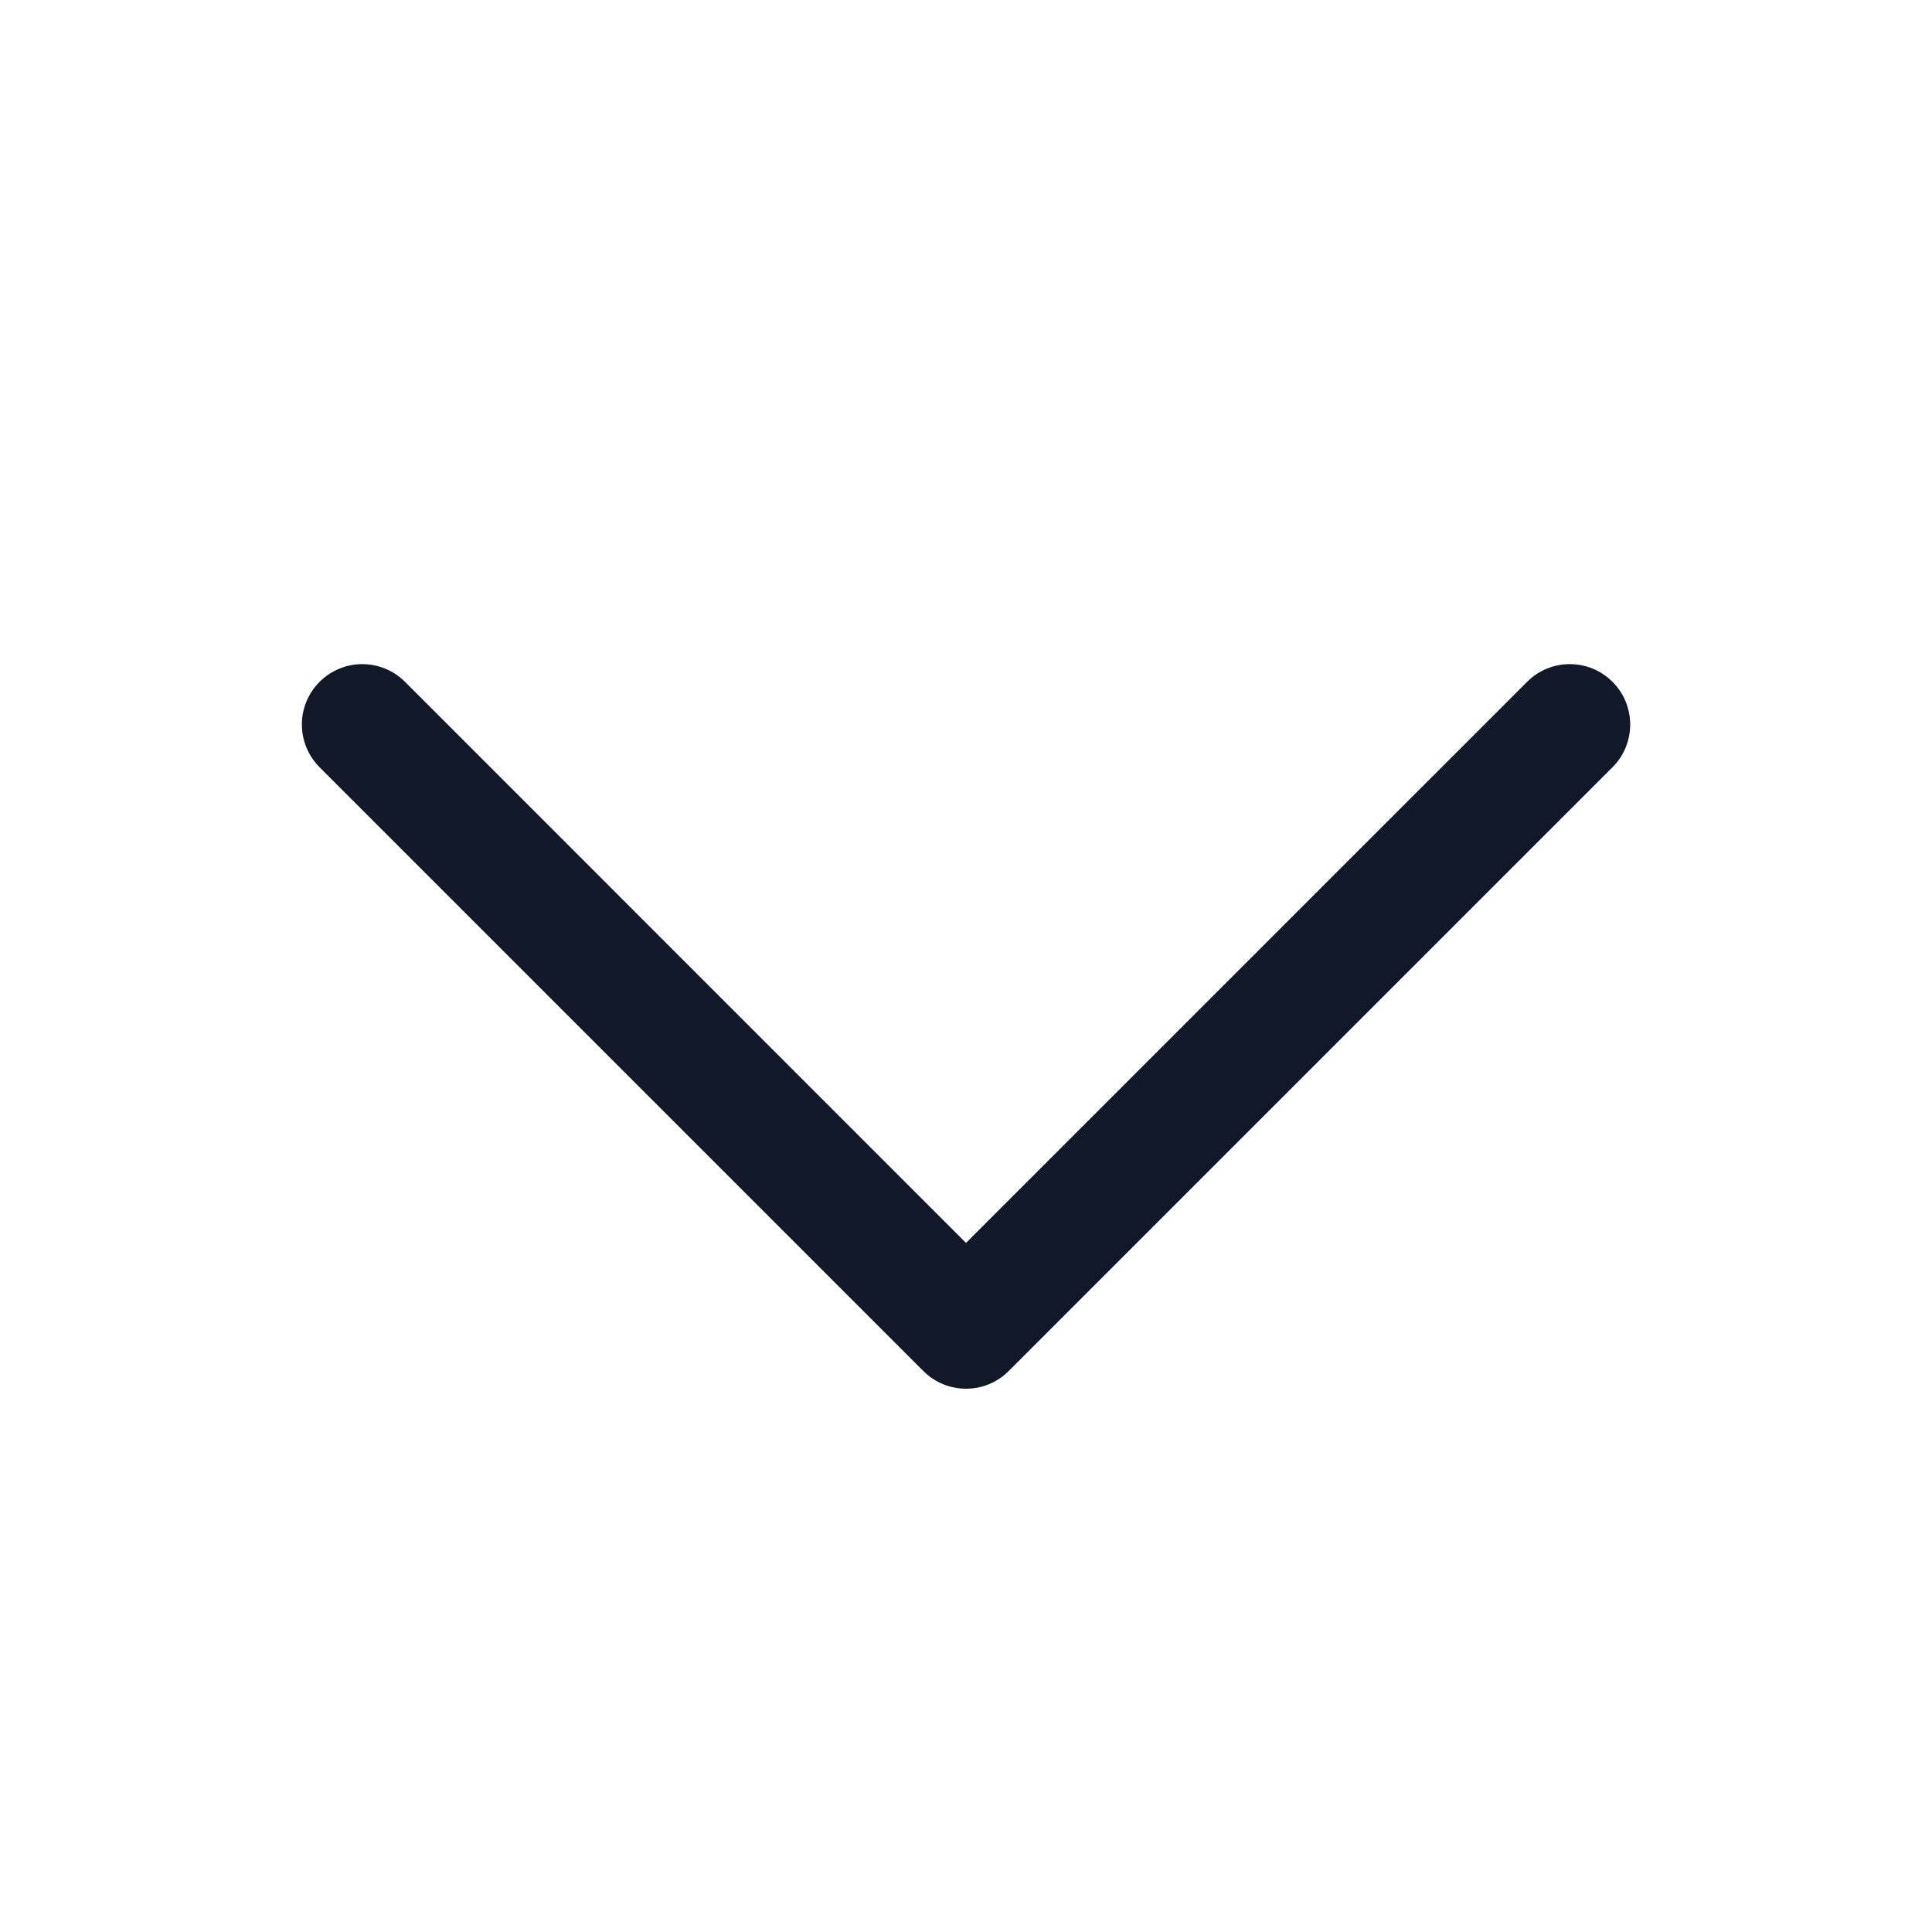 <svg width="24" height="24" viewBox="0 0 24 24" fill="none" xmlns="http://www.w3.org/2000/svg">
<path d="M20.031 9.531L12.531 17.031C12.461 17.101 12.379 17.156 12.288 17.194C12.197 17.232 12.099 17.251 12 17.251C11.902 17.251 11.804 17.232 11.713 17.194C11.622 17.156 11.539 17.101 11.47 17.031L3.97 9.531C3.829 9.39 3.75 9.199 3.75 9C3.75 8.801 3.829 8.611 3.97 8.47C4.111 8.329 4.301 8.25 4.5 8.25C4.699 8.25 4.89 8.329 5.031 8.47L12 15.44L18.97 8.47C19.04 8.4 19.122 8.345 19.213 8.307C19.304 8.269 19.402 8.25 19.5 8.25C19.599 8.25 19.697 8.269 19.788 8.307C19.879 8.345 19.961 8.4 20.031 8.47C20.101 8.539 20.156 8.622 20.194 8.713C20.231 8.804 20.251 8.902 20.251 9C20.251 9.099 20.231 9.197 20.194 9.288C20.156 9.379 20.101 9.461 20.031 9.531Z" fill="#111827"/>
</svg>
